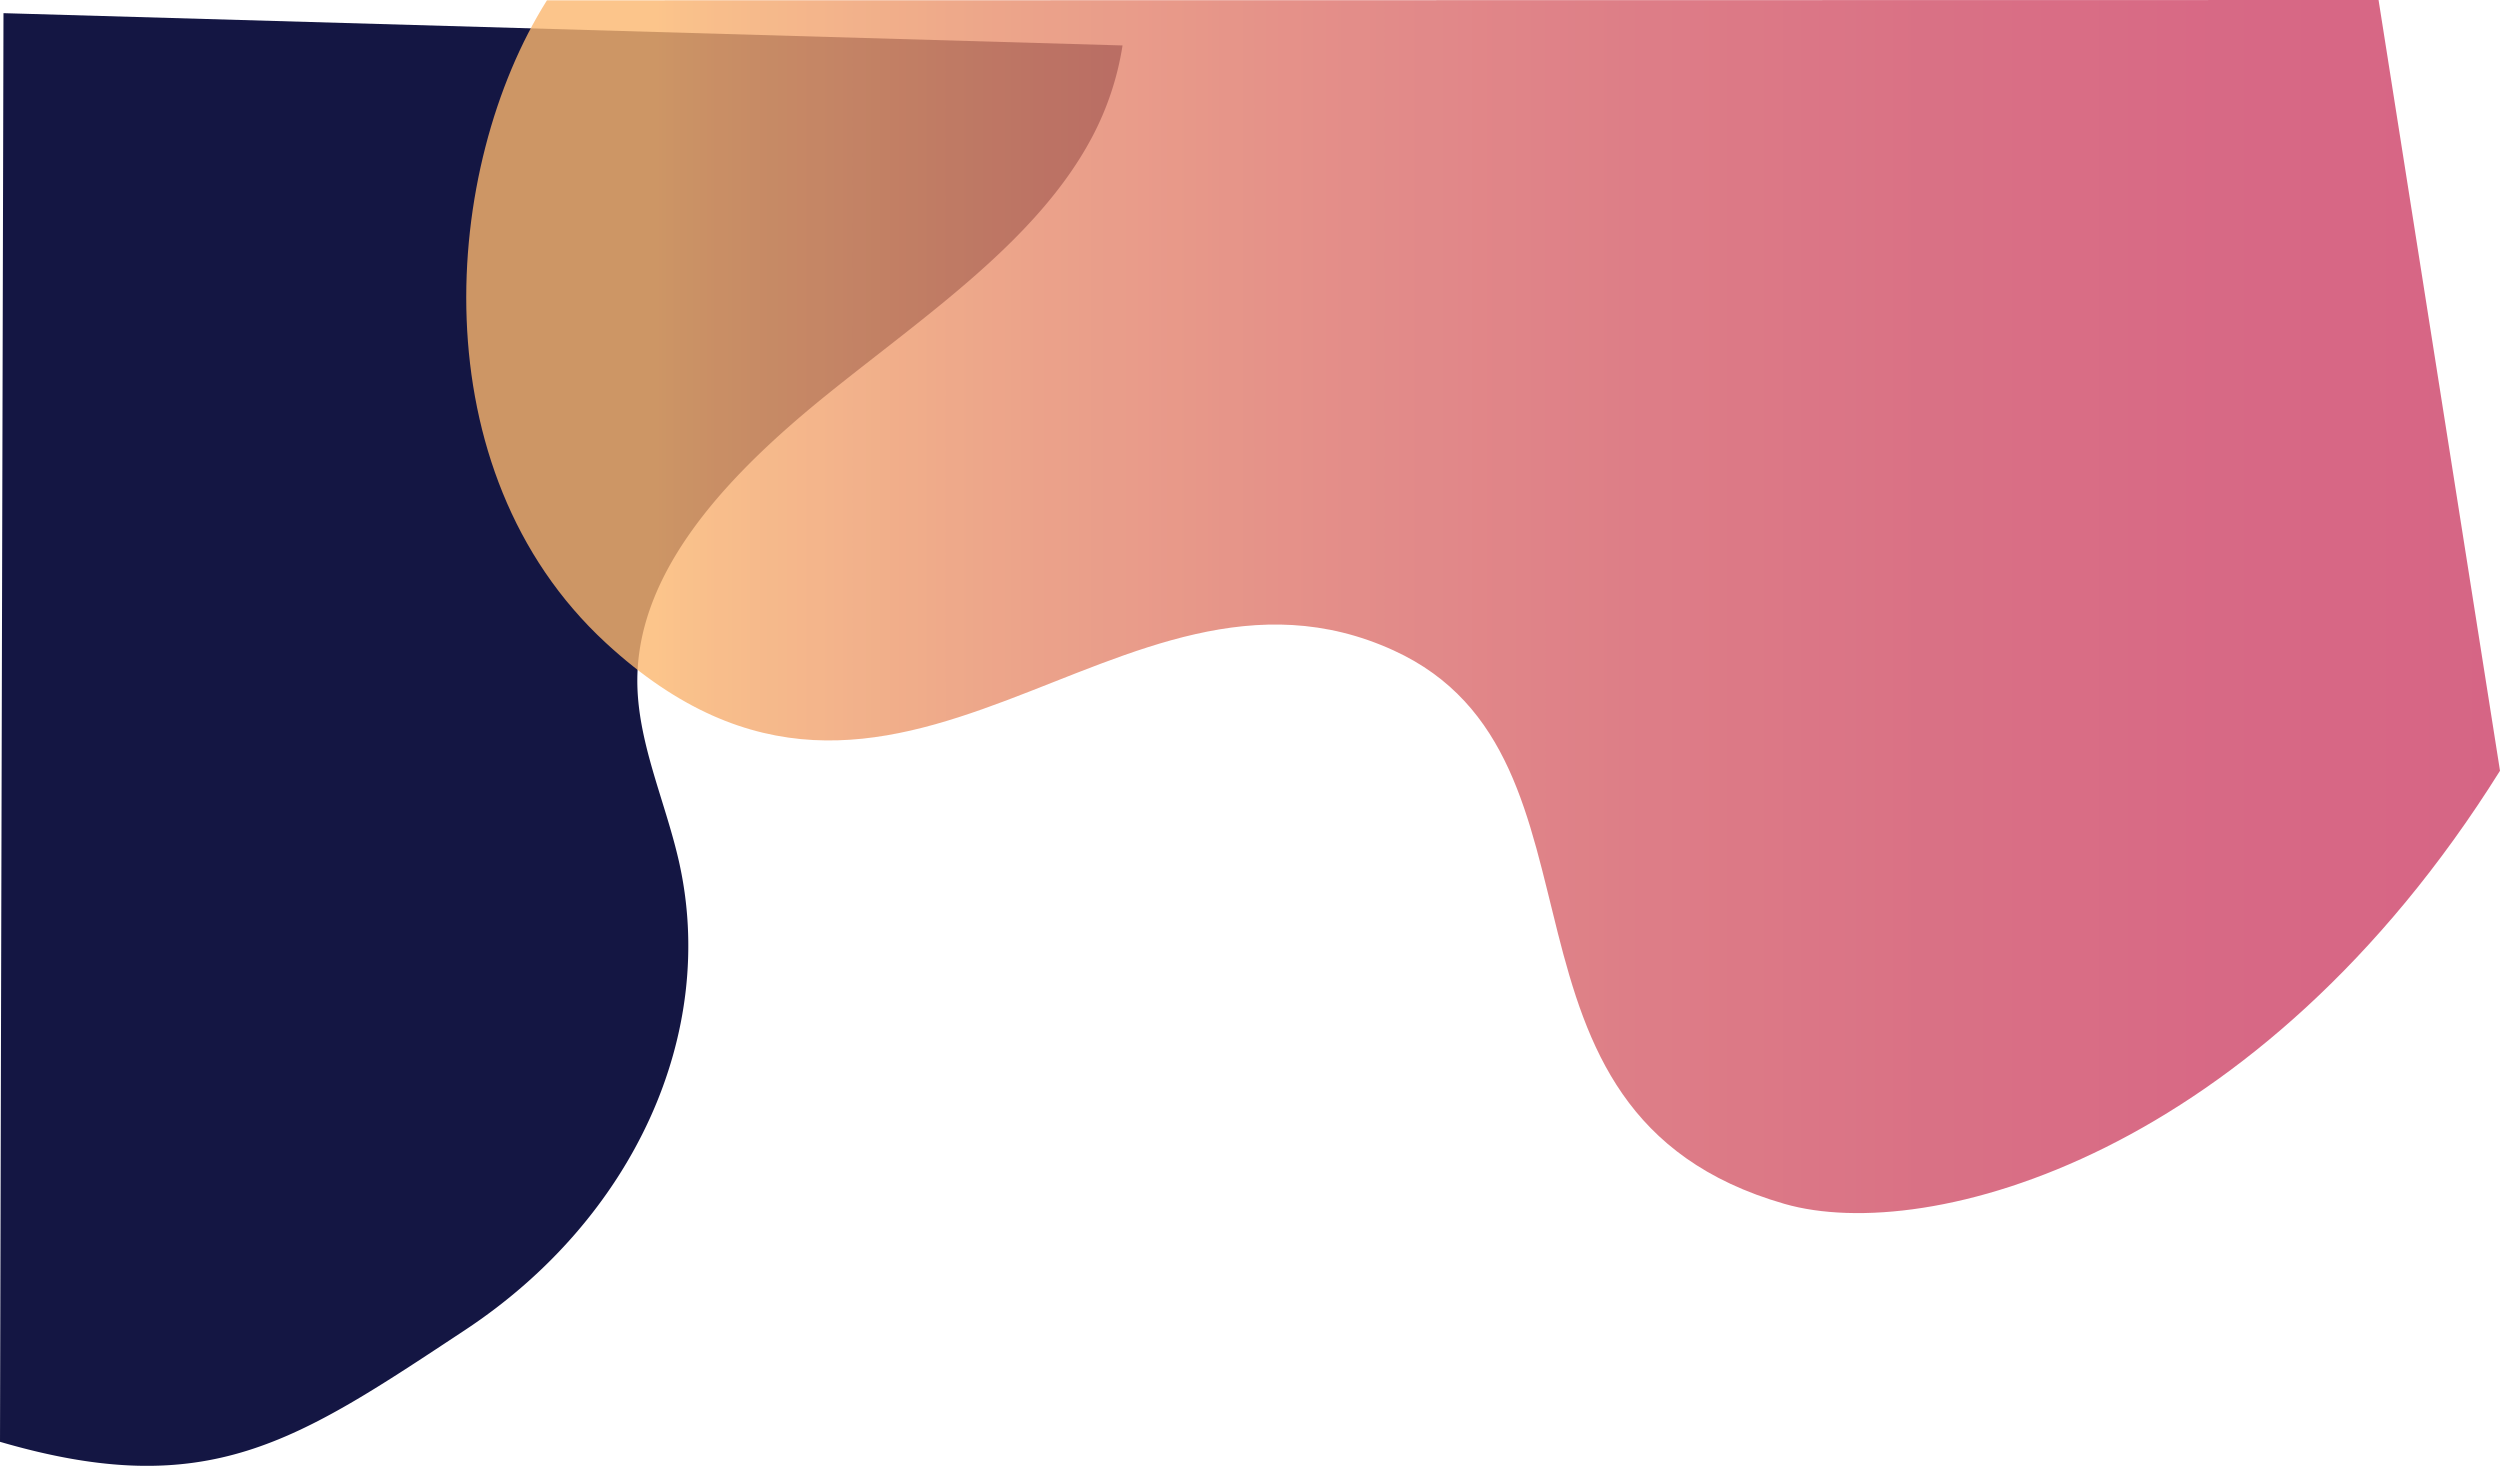 <svg xmlns="http://www.w3.org/2000/svg" xmlns:xlink="http://www.w3.org/1999/xlink" width="2048.309" height="1201" viewBox="0 0 2048.309 1201">
  <defs>
    <linearGradient id="linear-gradient" x1="16.229" y1="16.062" x2="16.613" y2="15.394" gradientUnits="objectBoundingBox">
      <stop offset="0" stop-color="#010101"/>
      <stop offset="0.183" stop-color="#08090f"/>
      <stop offset="0.52" stop-color="#121426"/>
      <stop offset="0.97" stop-color="#141741"/>
      <stop offset="1" stop-color="#141643"/>
    </linearGradient>
    <linearGradient id="linear-gradient-2" x1="0.12" y1="-0.758" x2="1.04" y2="-0.758" gradientUnits="objectBoundingBox">
      <stop offset="0" stop-color="#fbb66e"/>
      <stop offset="0.032" stop-color="#f6ad6e"/>
      <stop offset="0.185" stop-color="#e78d6d"/>
      <stop offset="0.341" stop-color="#dd736c"/>
      <stop offset="0.499" stop-color="#d55e69"/>
      <stop offset="0.66" stop-color="#d04d67"/>
      <stop offset="0.824" stop-color="#cd4266"/>
      <stop offset="1" stop-color="#cc3e66"/>
    </linearGradient>
  </defs>
  <g id="Groupe_45" data-name="Groupe 45" transform="translate(64.155 335)">
    <g id="waves_header" transform="translate(-89.265 -389.518)">
      <g id="Groupe_18" data-name="Groupe 18" transform="translate(25.11 65.303)">
        <path id="Tracé_26" data-name="Tracé 26" d="M406.137,1137.484C544.419,1046.13,613.6,893.985,581.151,752.56c-11.33-49.4-34.119-97.786-33.868-147.855.452-91.225,76.367-170,156.7-234.669S875.184,244.258,919.649,160.544A238.577,238.577,0,0,0,944.837,85L27.961,58.55,25.11,1229.07C196.1,1278.959,267.857,1228.84,406.137,1137.484Z" transform="translate(-25.11 -58.55)" fill="url(#linear-gradient)"/>
      </g>
      <g id="Groupe_19" data-name="Groupe 19" transform="translate(407.116 54.518)" opacity="0.8">
        <path id="Tracé_27" data-name="Tracé 27" d="M234.054,54.78C147.9,191.639,128.674,439.474,282.309,581.268c239.1,220.67,420.073-96.764,645.359,6.117,191.748,87.563,60.442,378.807,320.406,453.518,117.392,33.734,388.633-39.065,586.158-354.867l-99.5-631.517Z" transform="translate(-167.929 -54.518)" fill="url(#linear-gradient-2)"/>
      </g>
    </g>
  </g>
</svg>
